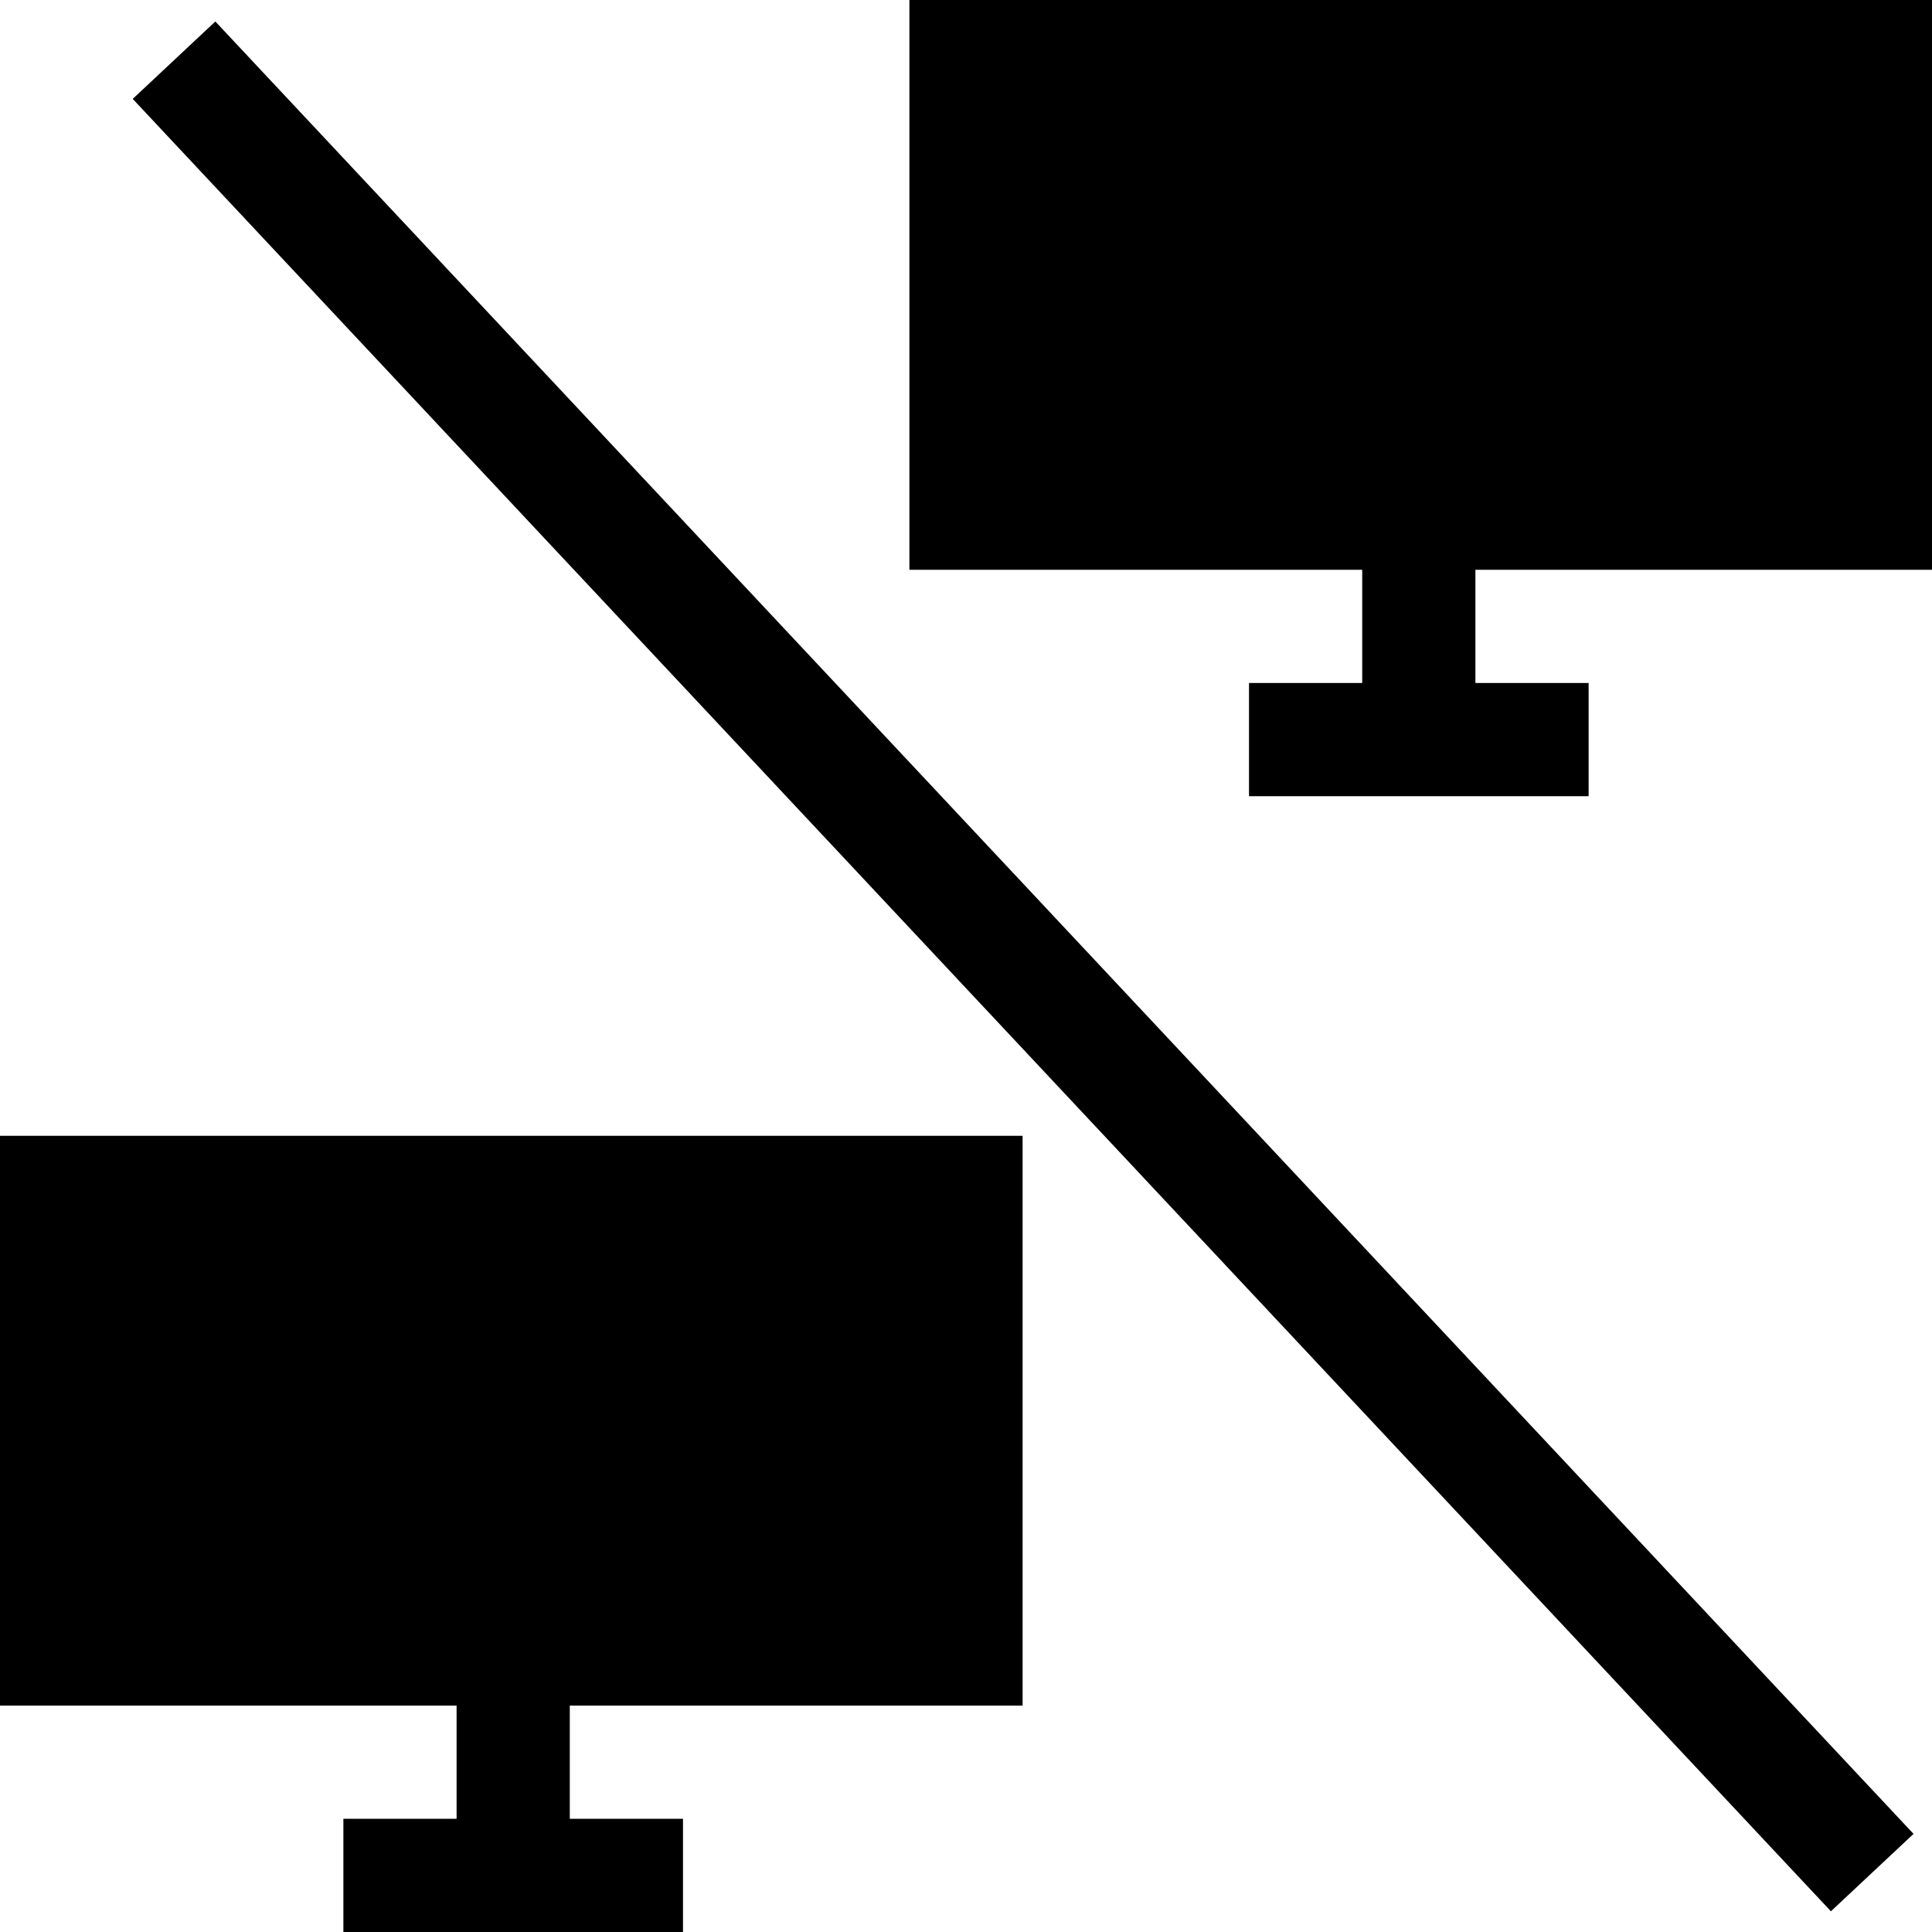 <svg id="Capa_1" enable-background="new 0 0 512 512" height="512" viewBox="0 0 512 512" width="512" xmlns="http://www.w3.org/2000/svg"><g><path d="m121 482h-30v30h90v-30h-30v-30h120v-151h-271v151h121z"/><path d="m361 181h-30v30h90v-30h-30v-30h121v-151h-271v151h120z"/><path d="m256.004-72.976h29.992v657.951h-29.992z" transform="matrix(.73 -.684 .684 .73 -101.794 254.587)"/></g></svg>
